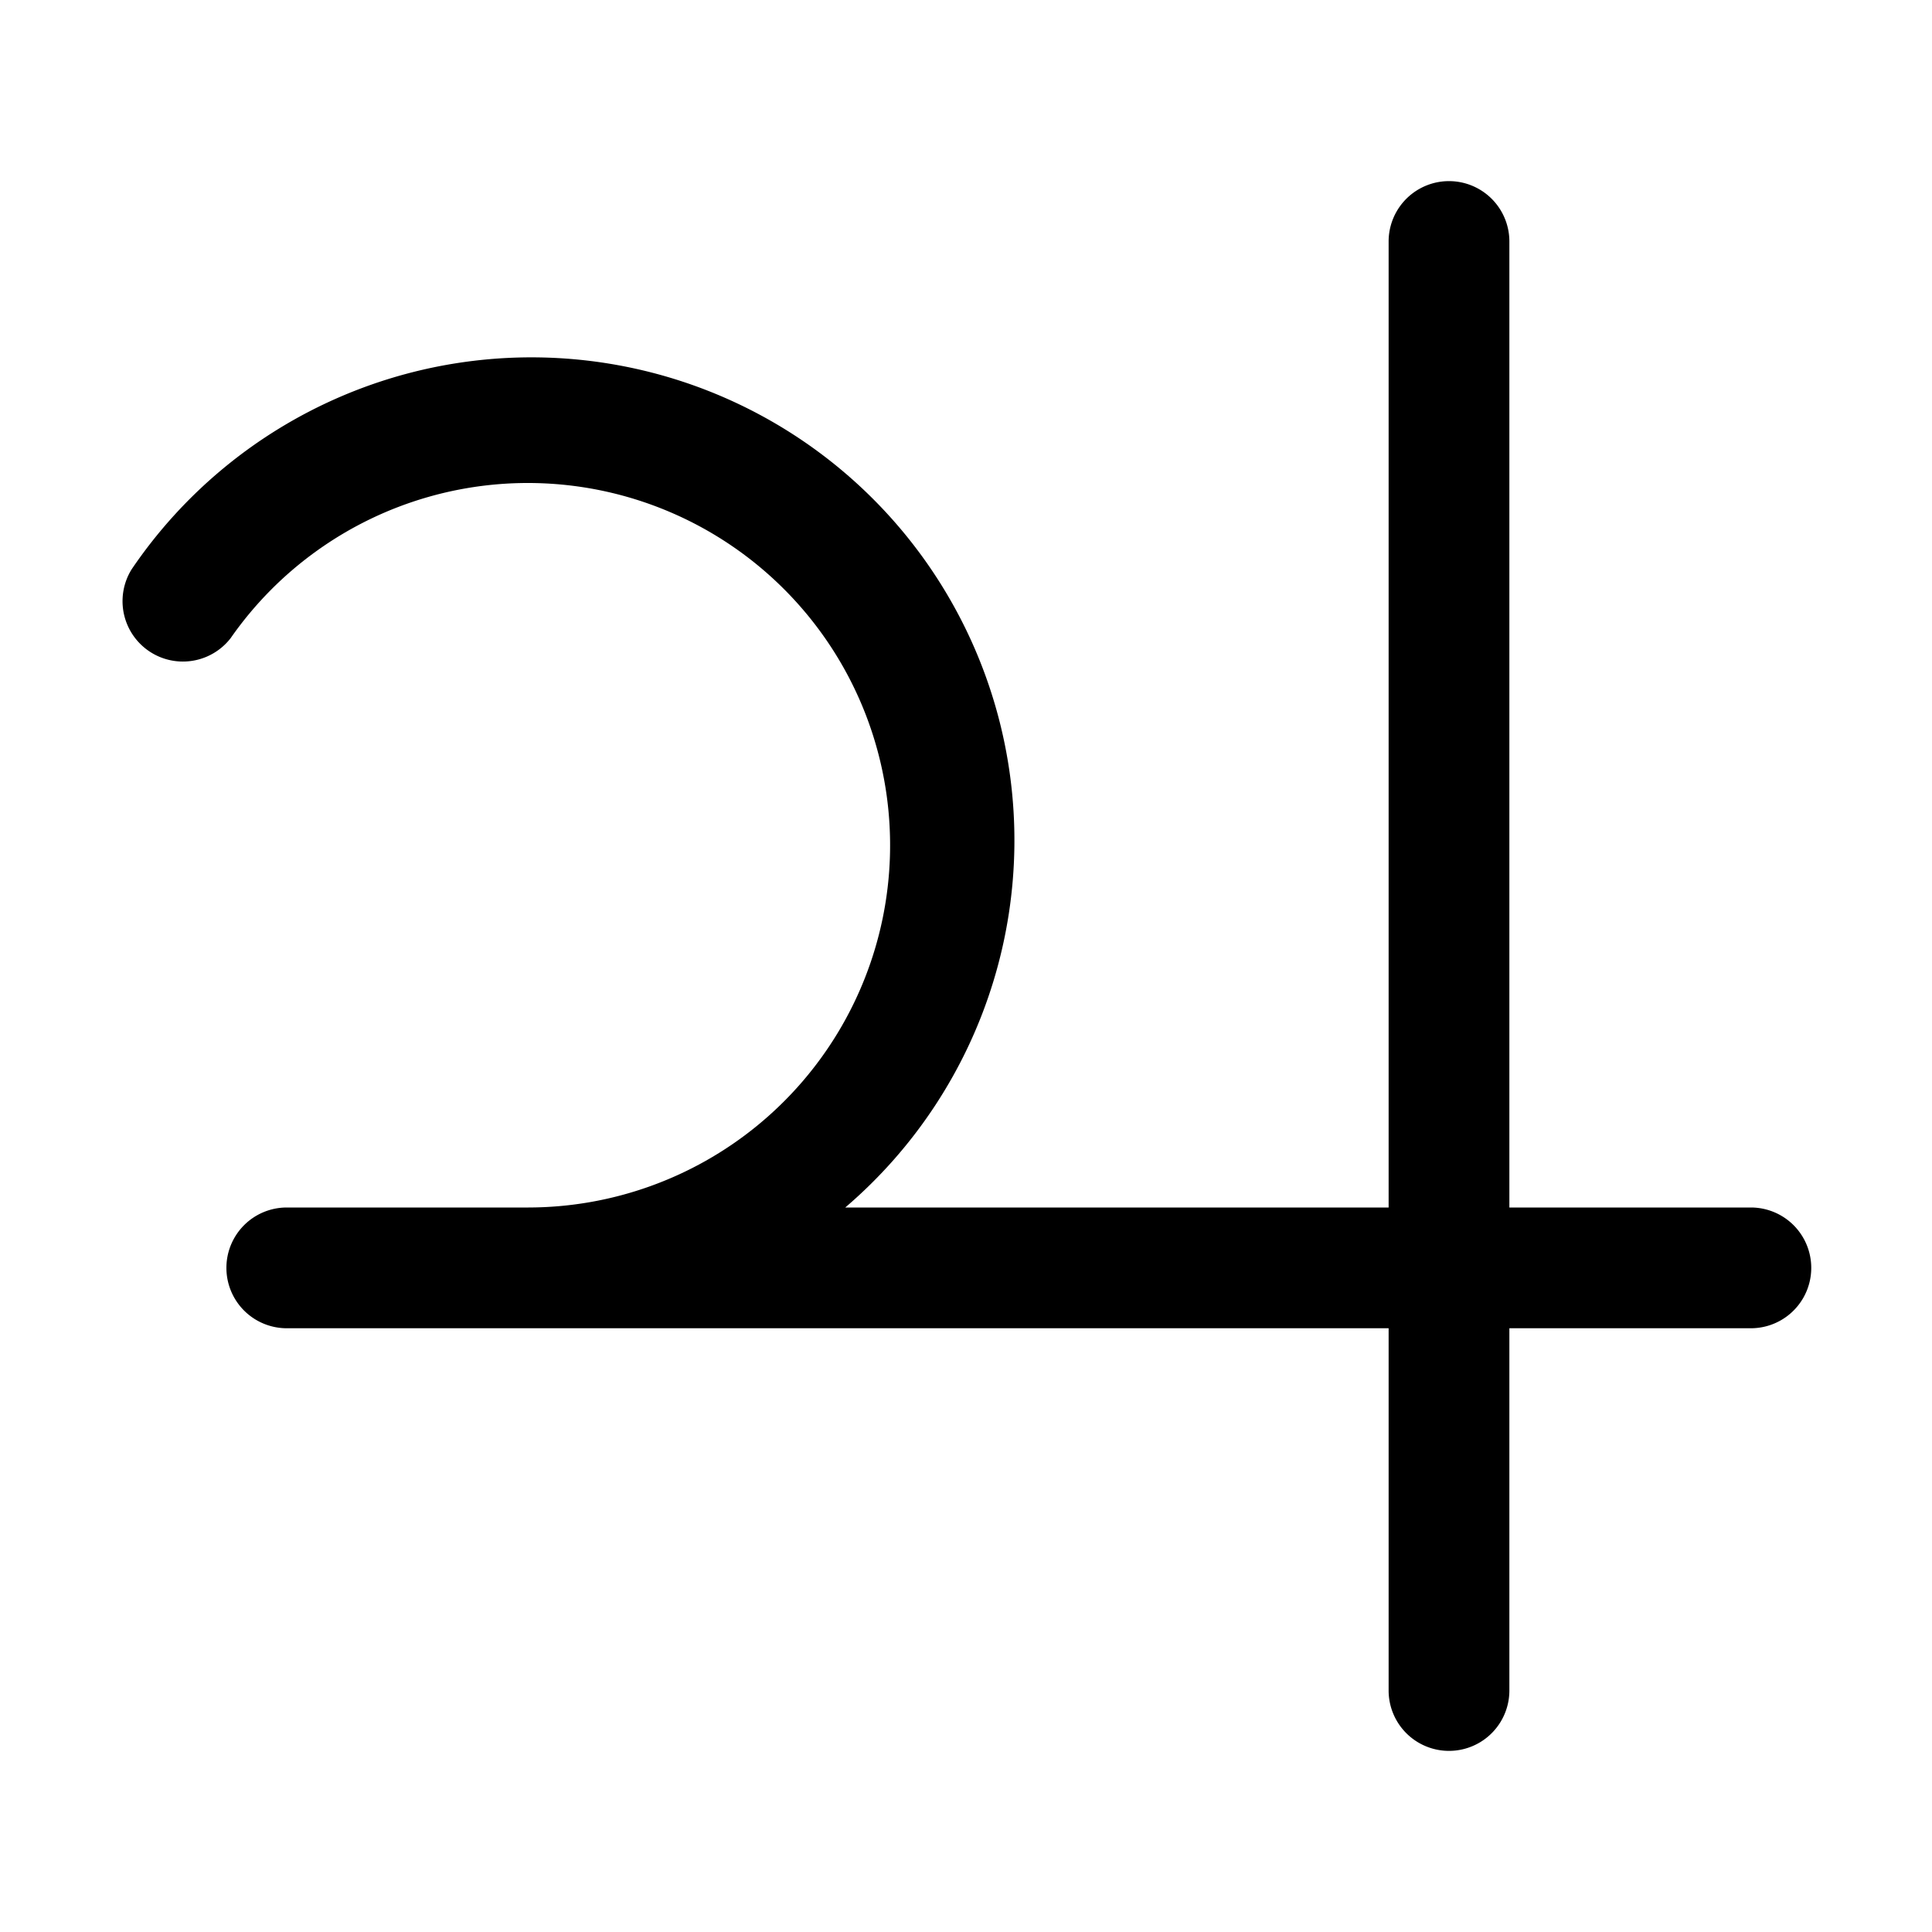 <svg xmlns="http://www.w3.org/2000/svg" viewBox="0 0 32 32"><g id="jupiter"><path d="M29,20H25V4a1,1,0,0,0-2,0V20H14A8,8,0,1,0,2.18,9.43a1,1,0,0,0,1.64,1.14A6,6,0,1,1,8.75,20h-4a1,1,0,0,0,0,2H23v6a1,1,0,0,0,2,0V22h4a1,1,0,0,0,0-2Z"/></g></svg>
